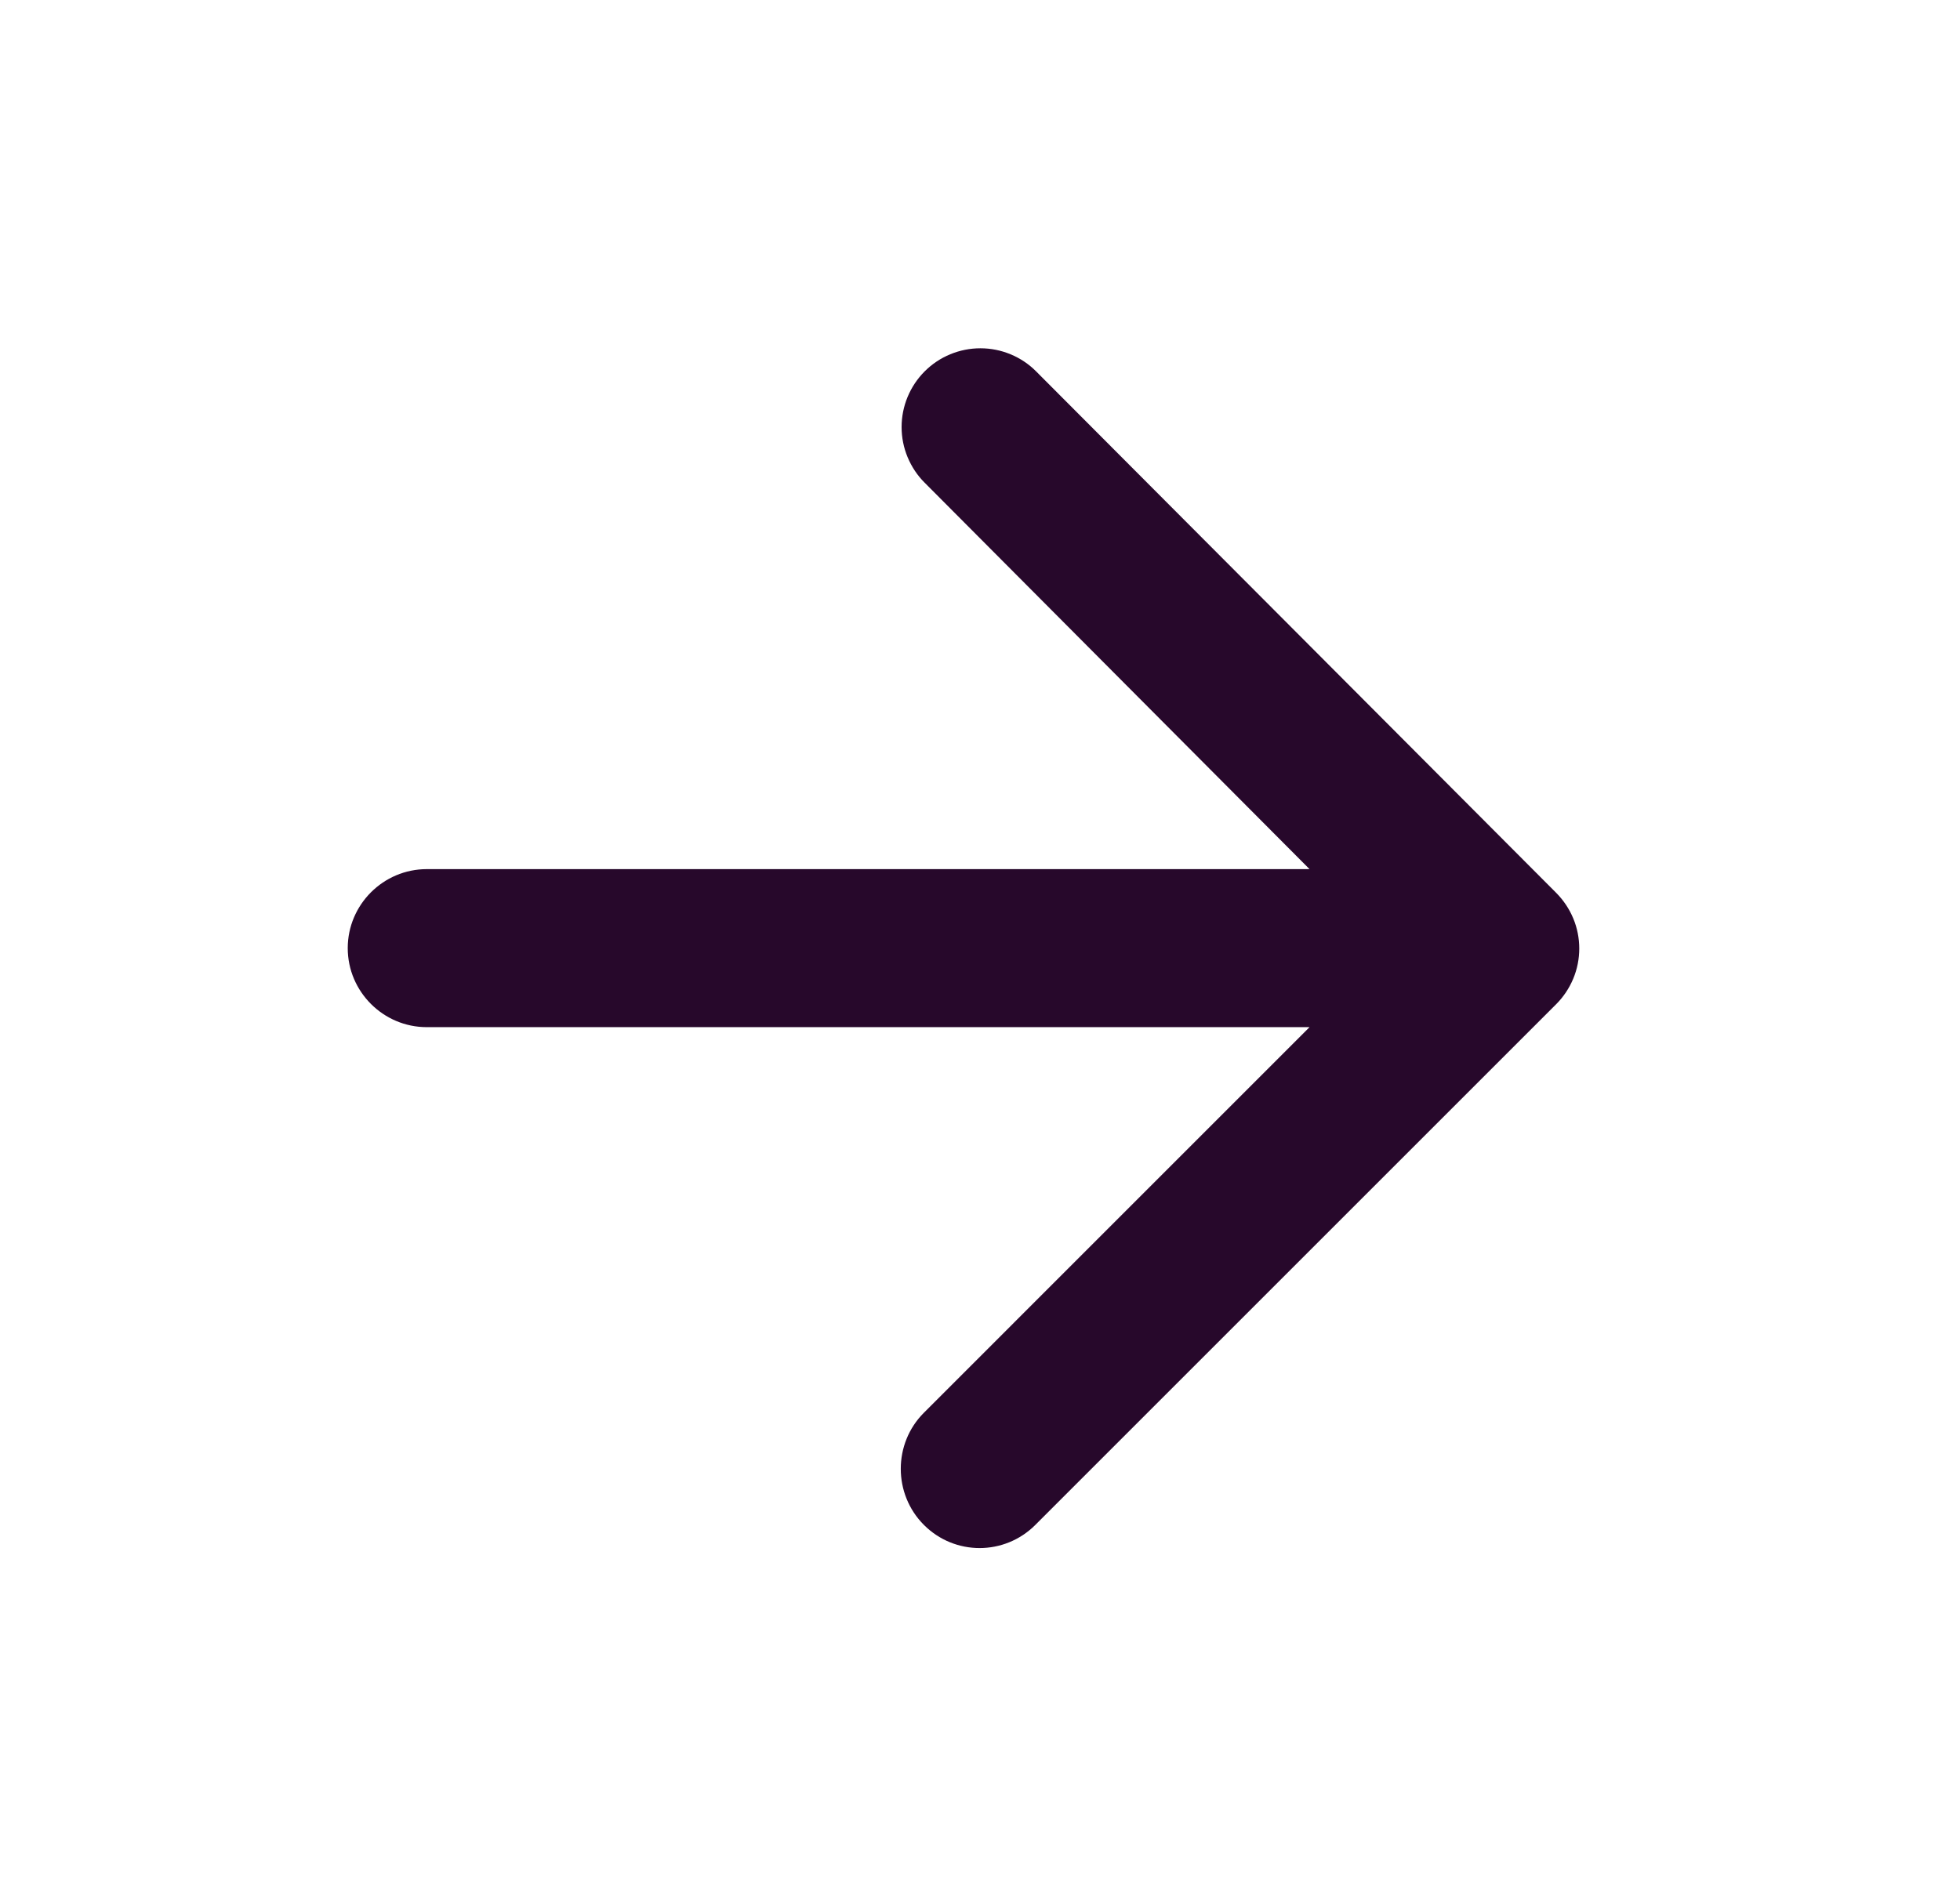 <svg width="31" height="30" viewBox="0 0 31 30" fill="none" xmlns="http://www.w3.org/2000/svg">
<path d="M6.75 16.25H20.712L14.613 22.35C14.125 22.837 14.125 23.637 14.613 24.125C15.1 24.613 15.887 24.613 16.375 24.125L24.613 15.887C24.728 15.772 24.82 15.634 24.883 15.483C24.946 15.332 24.978 15.17 24.978 15.006C24.978 14.842 24.946 14.68 24.883 14.529C24.82 14.378 24.728 14.241 24.613 14.125L16.387 5.875C16.272 5.759 16.134 5.667 15.983 5.605C15.832 5.542 15.67 5.51 15.506 5.51C15.343 5.51 15.181 5.542 15.029 5.605C14.878 5.667 14.741 5.759 14.625 5.875C14.509 5.991 14.418 6.128 14.355 6.279C14.292 6.431 14.26 6.593 14.26 6.756C14.26 6.92 14.292 7.082 14.355 7.233C14.418 7.384 14.509 7.522 14.625 7.637L20.712 13.75H6.75C6.062 13.75 5.5 14.312 5.5 15C5.5 15.688 6.062 16.25 6.75 16.25Z" fill="#27082B"/>
</svg>
